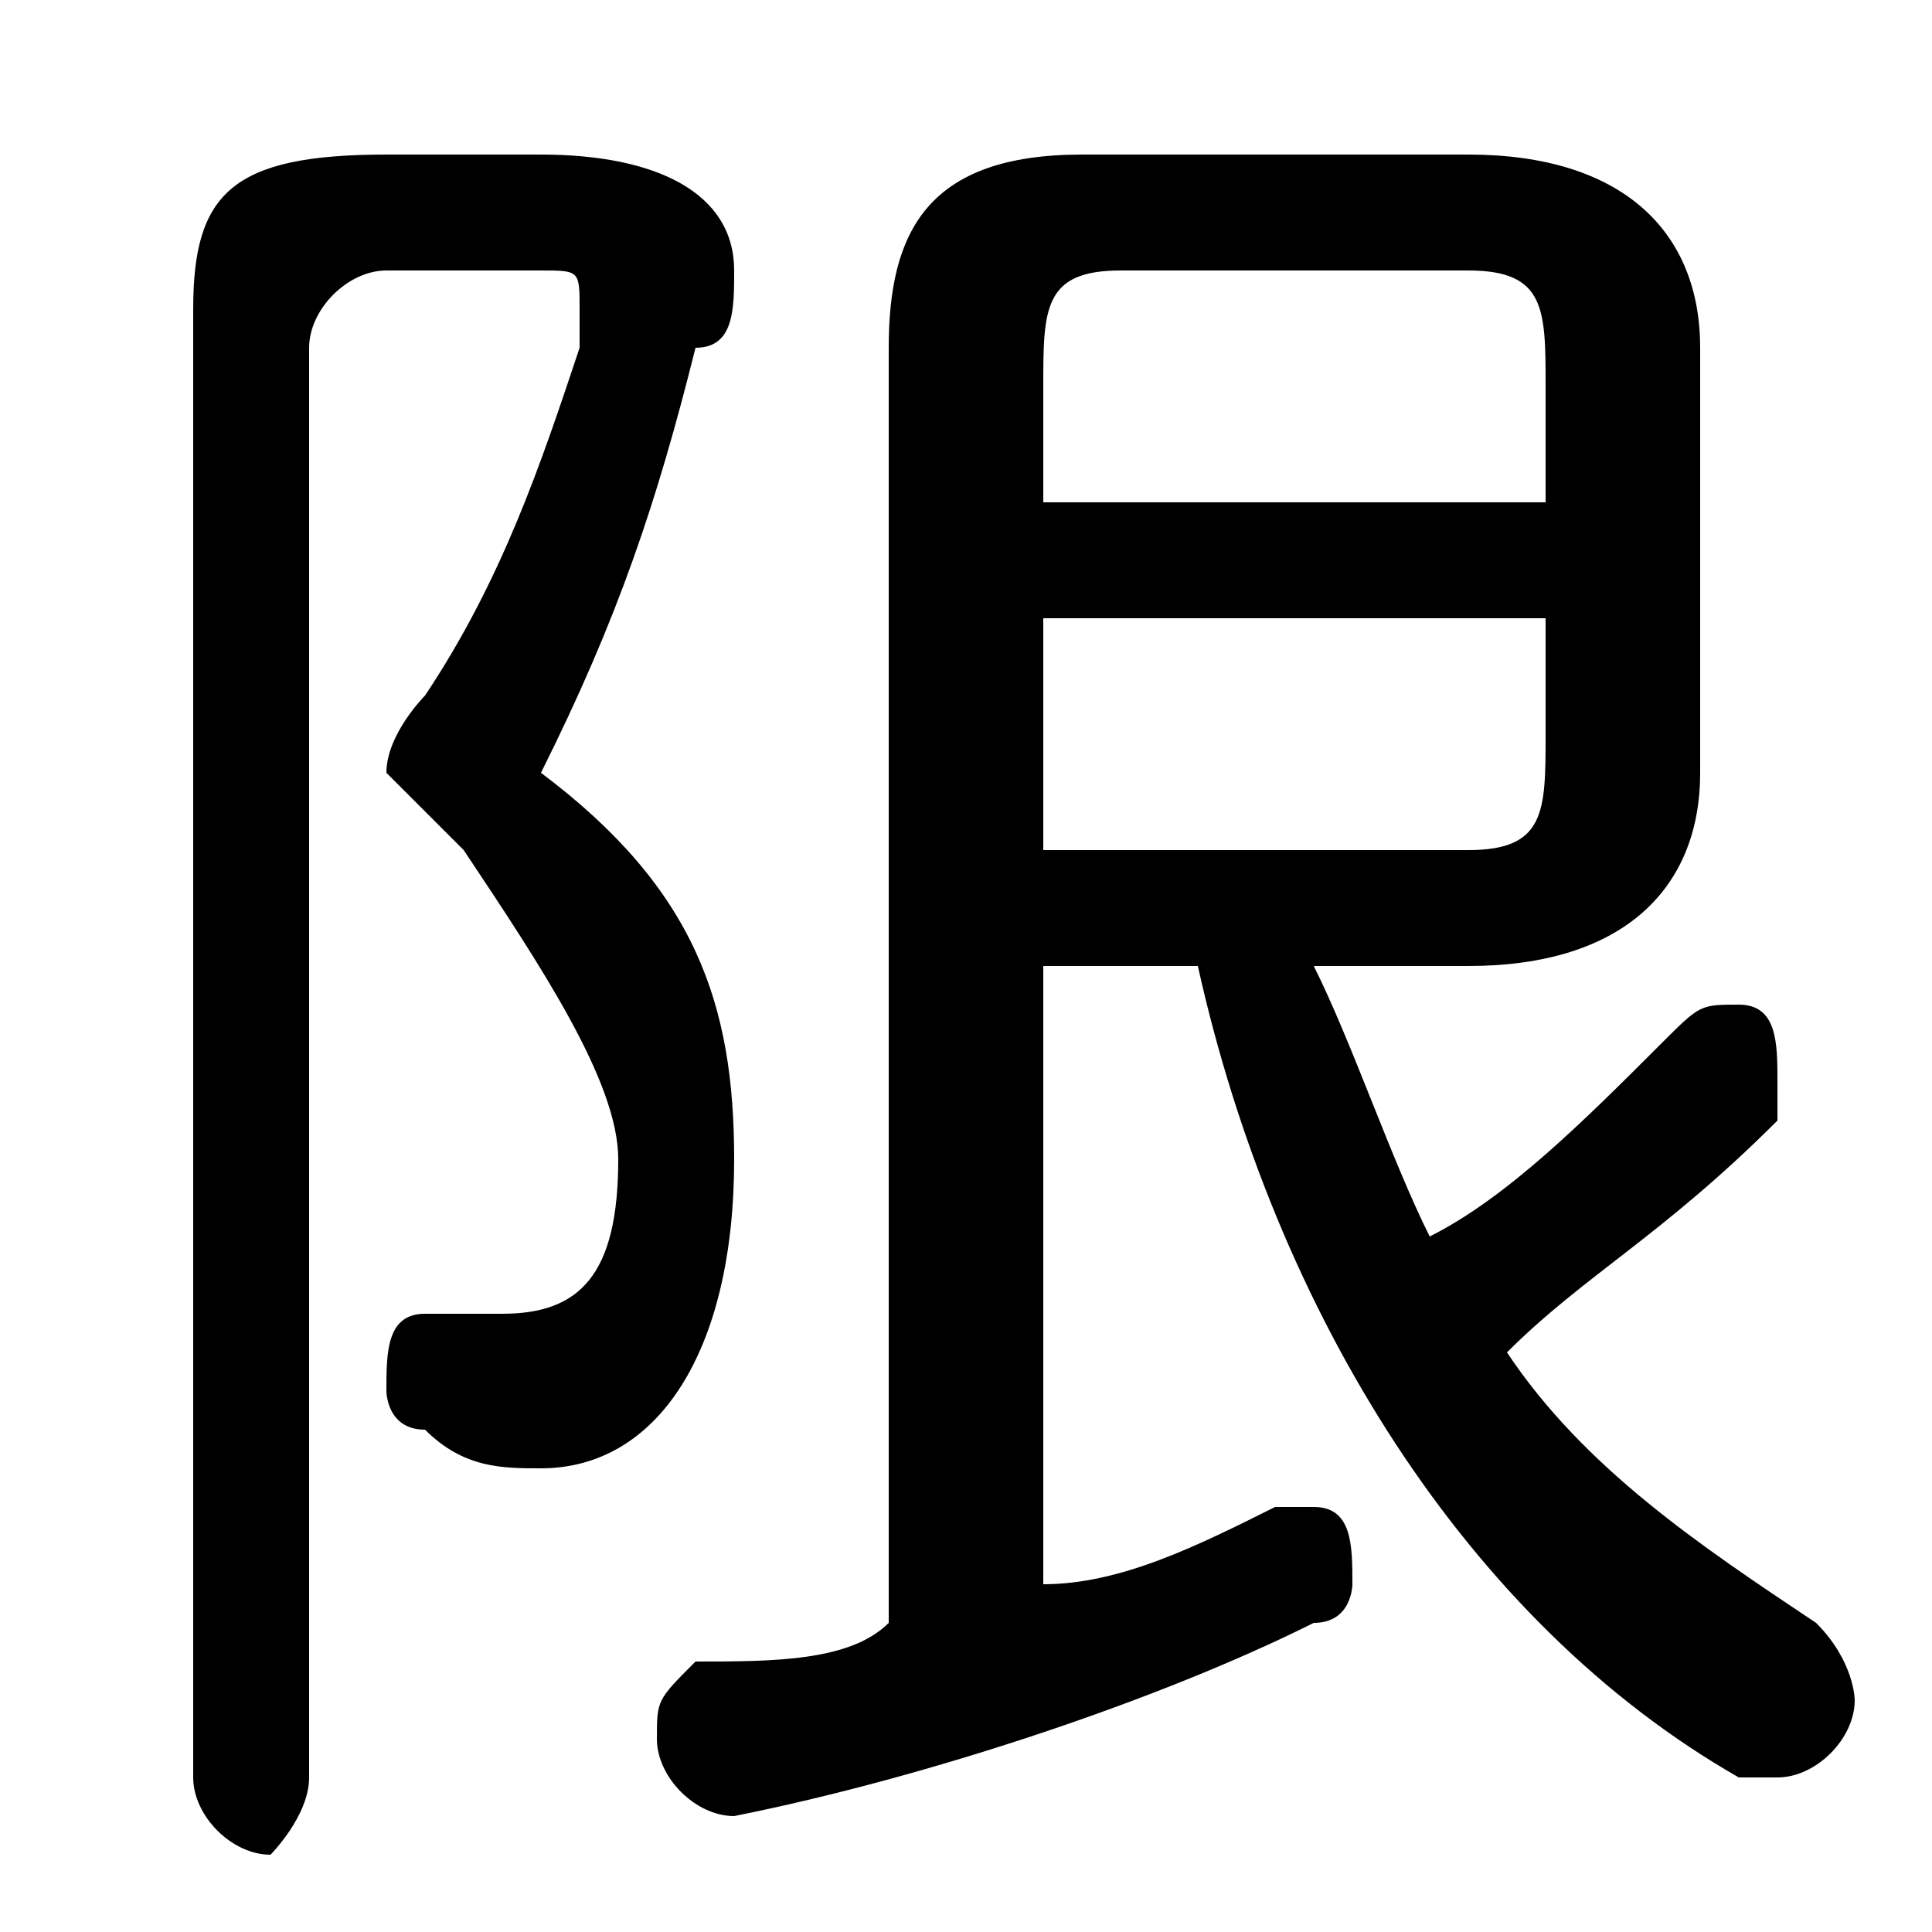 <svg xmlns="http://www.w3.org/2000/svg" viewBox="0 -44.0 50.0 50.0">
    <rect x="0" y="-44.0" width="50.0" height="50.0" fill="#808080" stroke="none"/>
    <g transform="scale(1, -1)">
        <!-- ボディの枠 -->
        <rect x="0" y="-6.0" width="50.0" height="50.0"
            stroke="white" fill="white"/>
        <!-- グリフ座標系の原点 -->
        <circle cx="0" cy="0" r="5" fill="white"/>
        <!-- グリフのアウトライン -->
        <g style="fill:black;stroke:#000000;stroke-width:0;stroke-linecap:round;stroke-linejoin:round;">
        <path d="M 27.0 19.0 L 31.0 19.0 C 33.0 10.0 38.0 2.0 45.0 -2.0 C 46.0 -2.0 46.0 -2.0 46.0 -2.0 C 47.0 -2.0 48.0 -1.0 48.0 -0.0 C 48.0 0.0 48.0 1.0 47.0 2.0 C 44.0 4.0 41.0 6.0 39.0 9.0 C 41.0 11.0 43.0 12.0 46.0 15.0 C 46.0 15.0 46.0 16.0 46.0 16.0 C 46.0 17.0 46.0 18.0 45.0 18.0 C 44.0 18.0 44.0 18.0 43.0 17.0 C 41.0 15.0 39.0 13.0 37.0 12.0 C 36.0 14.0 35.0 17.0 34.0 19.0 L 38.0 19.0 C 42.0 19.0 44.0 21.0 44.0 24.0 L 44.0 35.0 C 44.0 38.0 42.0 40.0 38.0 40.0 L 28.0 40.0 C 24.0 40.0 23.0 38.0 23.0 35.0 L 23.0 2.0 C 22.0 1.0 20.0 1.0 18.0 1.0 C 17.0 0.0 17.0 -0.0 17.0 -1.0 C 17.0 -2.0 18.0 -3.0 19.0 -3.0 C 24.0 -2.0 30.0 0.0 34.0 2.0 C 35.0 2.0 35.0 3.0 35.0 3.0 C 35.0 4.0 35.0 5.0 34.0 5.0 C 33.0 5.0 33.0 5.0 33.0 5.0 C 31.0 4.0 29.0 3.0 27.0 3.0 Z M 27.0 22.0 L 27.0 28.0 L 40.0 28.0 L 40.0 25.0 C 40.0 23.0 40.0 22.0 38.0 22.0 Z M 40.0 31.0 L 27.0 31.0 L 27.0 34.0 C 27.0 36.0 27.0 37.0 29.0 37.0 L 38.0 37.0 C 40.0 37.0 40.0 36.0 40.0 34.0 Z M 10.0 40.0 C 6.0 40.0 5.0 39.0 5.0 36.0 L 5.0 -2.0 C 5.0 -3.0 6.0 -4.0 7.0 -4.0 C 7.0 -4.0 8.0 -3.0 8.0 -2.0 L 8.0 35.0 C 8.0 36.0 9.0 37.0 10.0 37.0 L 14.0 37.0 C 15.0 37.0 15.0 37.0 15.0 36.0 C 15.0 36.0 15.0 35.0 15.0 35.0 C 14.0 32.0 13.0 29.0 11.0 26.0 C 11.0 26.0 10.0 25.0 10.0 24.0 C 10.0 24.0 11.0 23.0 12.0 22.0 C 14.0 19.0 16.0 16.0 16.0 14.0 C 16.0 11.0 15.0 10.0 13.0 10.0 C 13.0 10.0 12.0 10.0 11.0 10.0 C 10.0 10.0 10.0 9.0 10.0 8.0 C 10.0 8.0 10.0 7.0 11.0 7.0 C 12.0 6.0 13.0 6.0 14.0 6.0 C 17.0 6.0 19.0 9.0 19.0 14.0 C 19.0 18.0 18.0 21.0 14.0 24.0 C 16.0 28.0 17.0 31.0 18.0 35.0 C 19.0 35.0 19.0 36.0 19.0 37.0 C 19.0 39.0 17.0 40.0 14.0 40.0 Z"/>
    </g>
    </g>
</svg>
